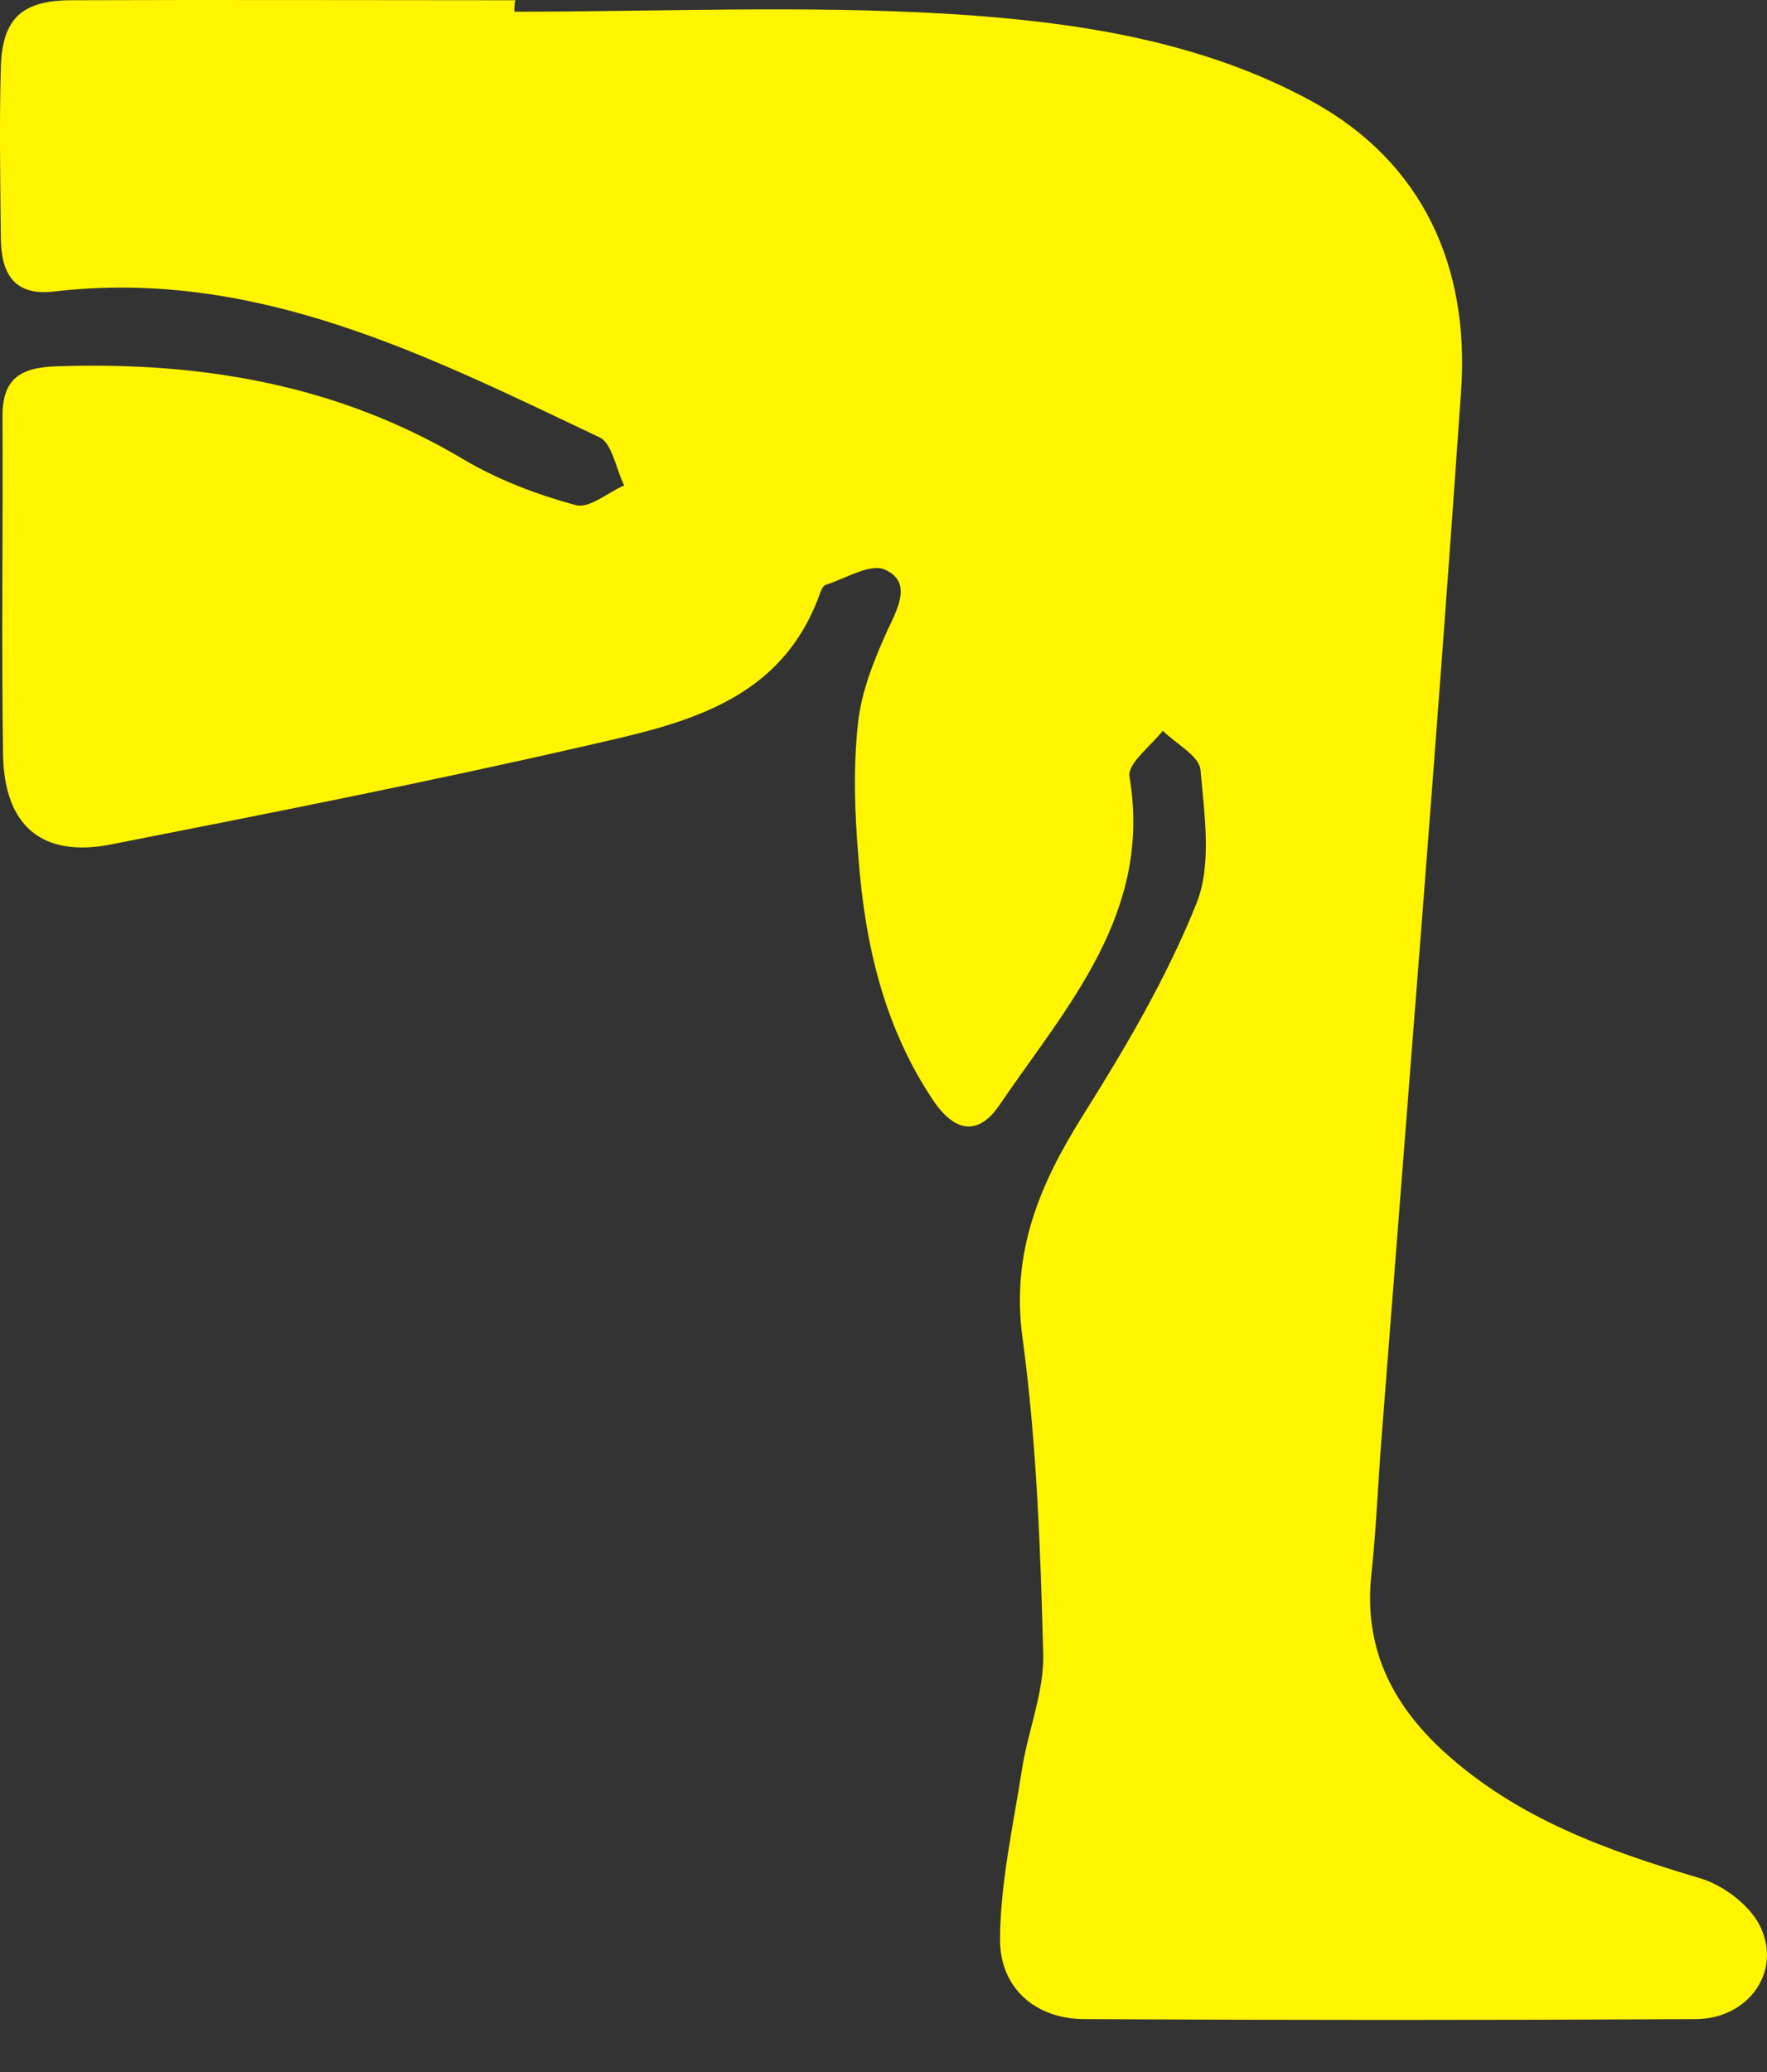 <svg width="29" height="34" viewBox="0 0 29 34" fill="none" xmlns="http://www.w3.org/2000/svg">
<rect x="0" y="0" width="29" height="34" fill="#333333" stroke="none"/>
<path d="M8.442 0.192C10.818 0.192 13.203 0.085 15.57 0.228C17.614 0.354 19.694 0.658 21.532 1.663C23.361 2.667 24.123 4.388 23.979 6.423C23.585 12.126 23.119 17.828 22.679 23.53C22.617 24.292 22.59 25.063 22.509 25.816C22.375 27.009 22.823 27.941 23.692 28.739C24.903 29.842 26.364 30.362 27.897 30.819C28.301 30.936 28.776 31.303 28.919 31.68C29.215 32.406 28.66 33.123 27.844 33.132C24.499 33.15 21.146 33.15 17.802 33.132C17.004 33.132 16.403 32.63 16.412 31.805C16.421 30.882 16.628 29.958 16.771 29.044C16.87 28.398 17.139 27.762 17.121 27.134C17.076 25.404 17.013 23.655 16.78 21.943C16.592 20.535 17.067 19.424 17.784 18.285C18.483 17.173 19.156 16.026 19.64 14.815C19.891 14.179 19.766 13.363 19.703 12.637C19.685 12.403 19.299 12.206 19.084 11.991C18.887 12.242 18.501 12.529 18.537 12.744C18.914 14.986 17.515 16.501 16.403 18.133C16.063 18.635 15.677 18.59 15.319 18.061C14.512 16.859 14.198 15.506 14.09 14.089C14.027 13.354 14.001 12.601 14.081 11.874C14.135 11.345 14.35 10.817 14.574 10.323C14.754 9.947 14.96 9.543 14.521 9.346C14.287 9.239 13.884 9.49 13.552 9.597C13.517 9.606 13.481 9.669 13.463 9.723C12.817 11.552 11.168 11.883 9.598 12.242C7.016 12.834 4.425 13.345 1.825 13.856C0.687 14.08 0.068 13.551 0.05 12.377C0.023 10.539 0.05 8.701 0.041 6.854C0.032 6.226 0.319 6.029 0.929 6.011C3.296 5.93 5.546 6.307 7.617 7.544C8.182 7.876 8.818 8.118 9.446 8.288C9.67 8.351 9.975 8.082 10.244 7.965C10.11 7.697 10.047 7.275 9.841 7.177C7.007 5.832 4.192 4.397 0.893 4.783C0.229 4.863 0.023 4.487 0.014 3.922C0.005 2.981 -0.013 2.03 0.014 1.089C0.041 0.3 0.364 0.004 1.18 0.004C3.609 -0.005 6.03 0.004 8.46 0.004C8.442 0.049 8.442 0.121 8.442 0.192Z" fill="#FFF500"/>
</svg>
